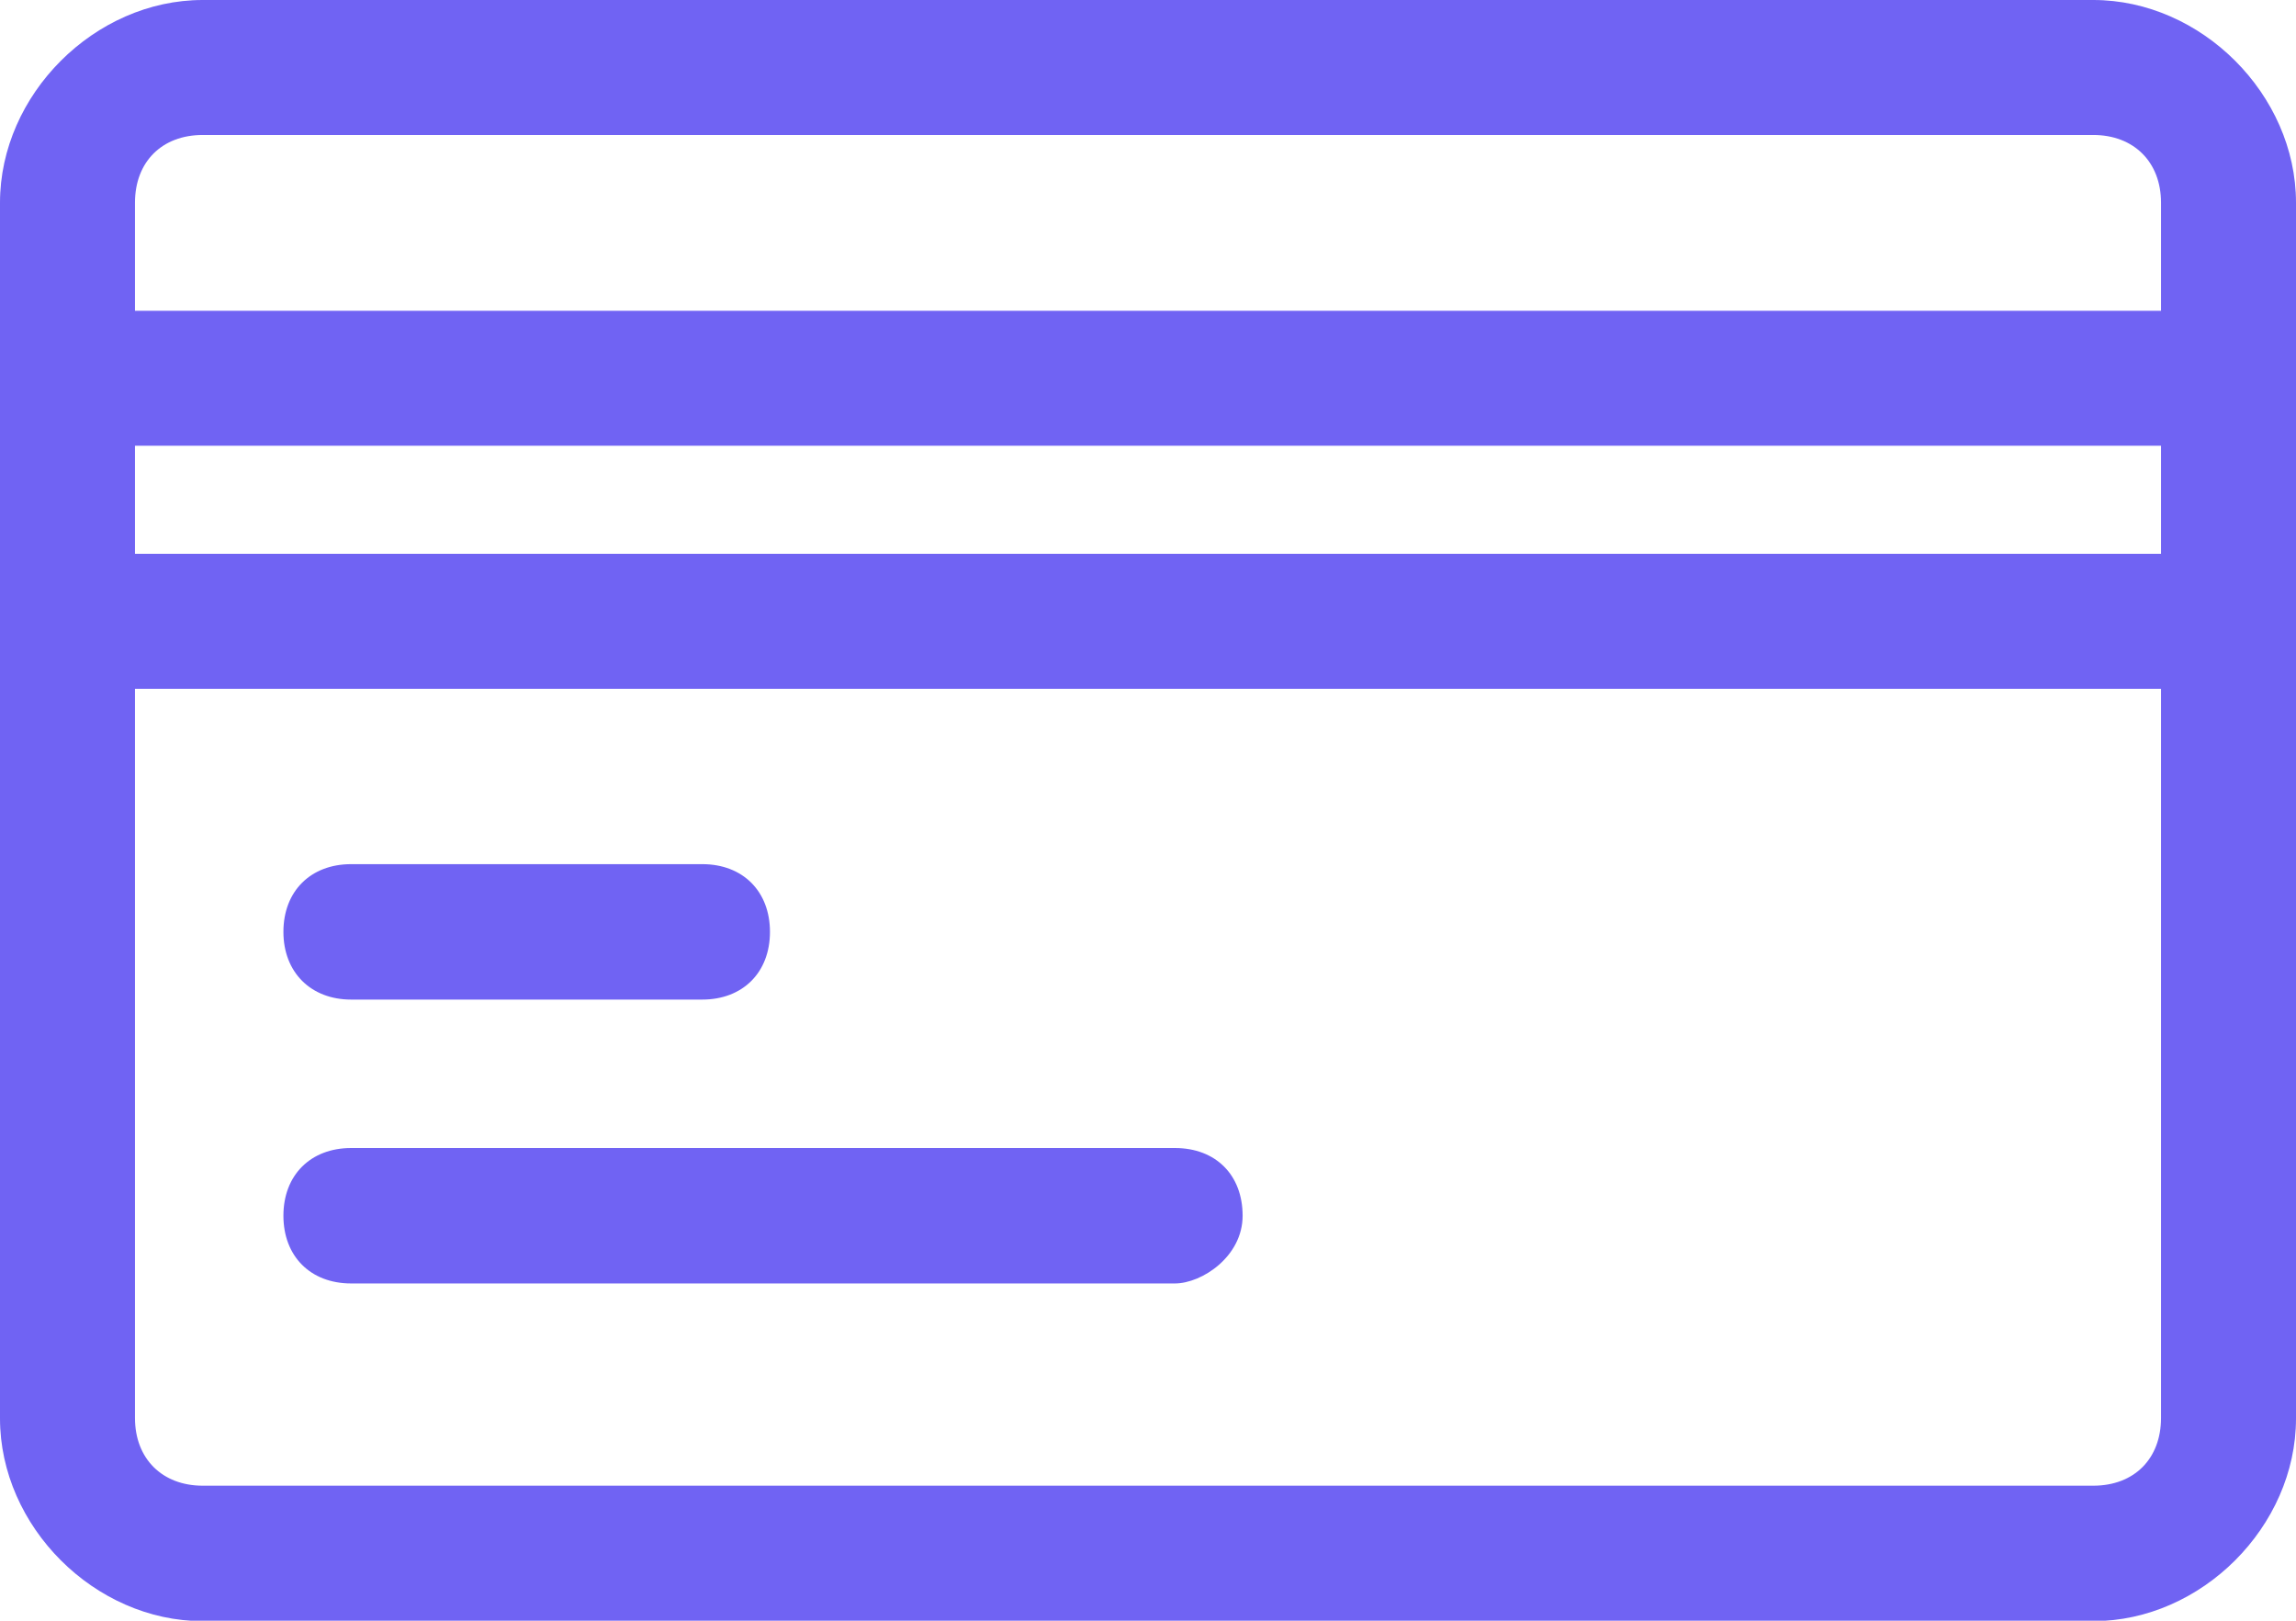 <?xml version="1.0" encoding="utf-8"?>
<!-- Generator: Adobe Illustrator 23.0.1, SVG Export Plug-In . SVG Version: 6.00 Build 0)  -->
<svg version="1.1" id="Capa_1" xmlns="http://www.w3.org/2000/svg" xmlns:xlink="http://www.w3.org/1999/xlink" x="0px" y="0px"
	 viewBox="0 0 512 361.4" style="enable-background:new 0 0 512 361.4;" xml:space="preserve">
<style type="text/css">
	.st0{fill:#7063F3;}
</style>
<g>
	<g>
		<path class="st0" d="M466.8,0H45.2C21.1,0,0,21.1,0,45.2v271.1c0,24.1,21.1,45.2,45.2,45.2h421.6c24.1,0,45.2-21.1,45.2-45.2V45.2
			C512,21.1,490.9,0,466.8,0z M45.2,30.1h421.6c9,0,15.1,6,15.1,15.1v24.1H30.1V45.2C30.1,36.1,36.1,30.1,45.2,30.1L45.2,30.1z
			 M481.9,99.4v24.1H30.1V99.4H481.9z M466.8,331.3H45.2c-9,0-15.1-6-15.1-15.1V153.6h451.8v162.6
			C481.9,325.3,475.9,331.3,466.8,331.3z"/>
		<path class="st0" d="M78.3,222.9h78.3c9,0,15.1-6,15.1-15.1c0-9-6-15.1-15.1-15.1H78.3c-9,0-15.1,6-15.1,15.1
			C63.2,216.8,69.3,222.9,78.3,222.9L78.3,222.9z"/>
		<path class="st0" d="M262,256H78.3c-9,0-15.1,6-15.1,15.1c0,9,6,15.1,15.1,15.1H262c6,0,15.1-6,15.1-15.1
			C277.1,262,271.1,256,262,256L262,256z"/>
	</g>
</g>
</svg>
